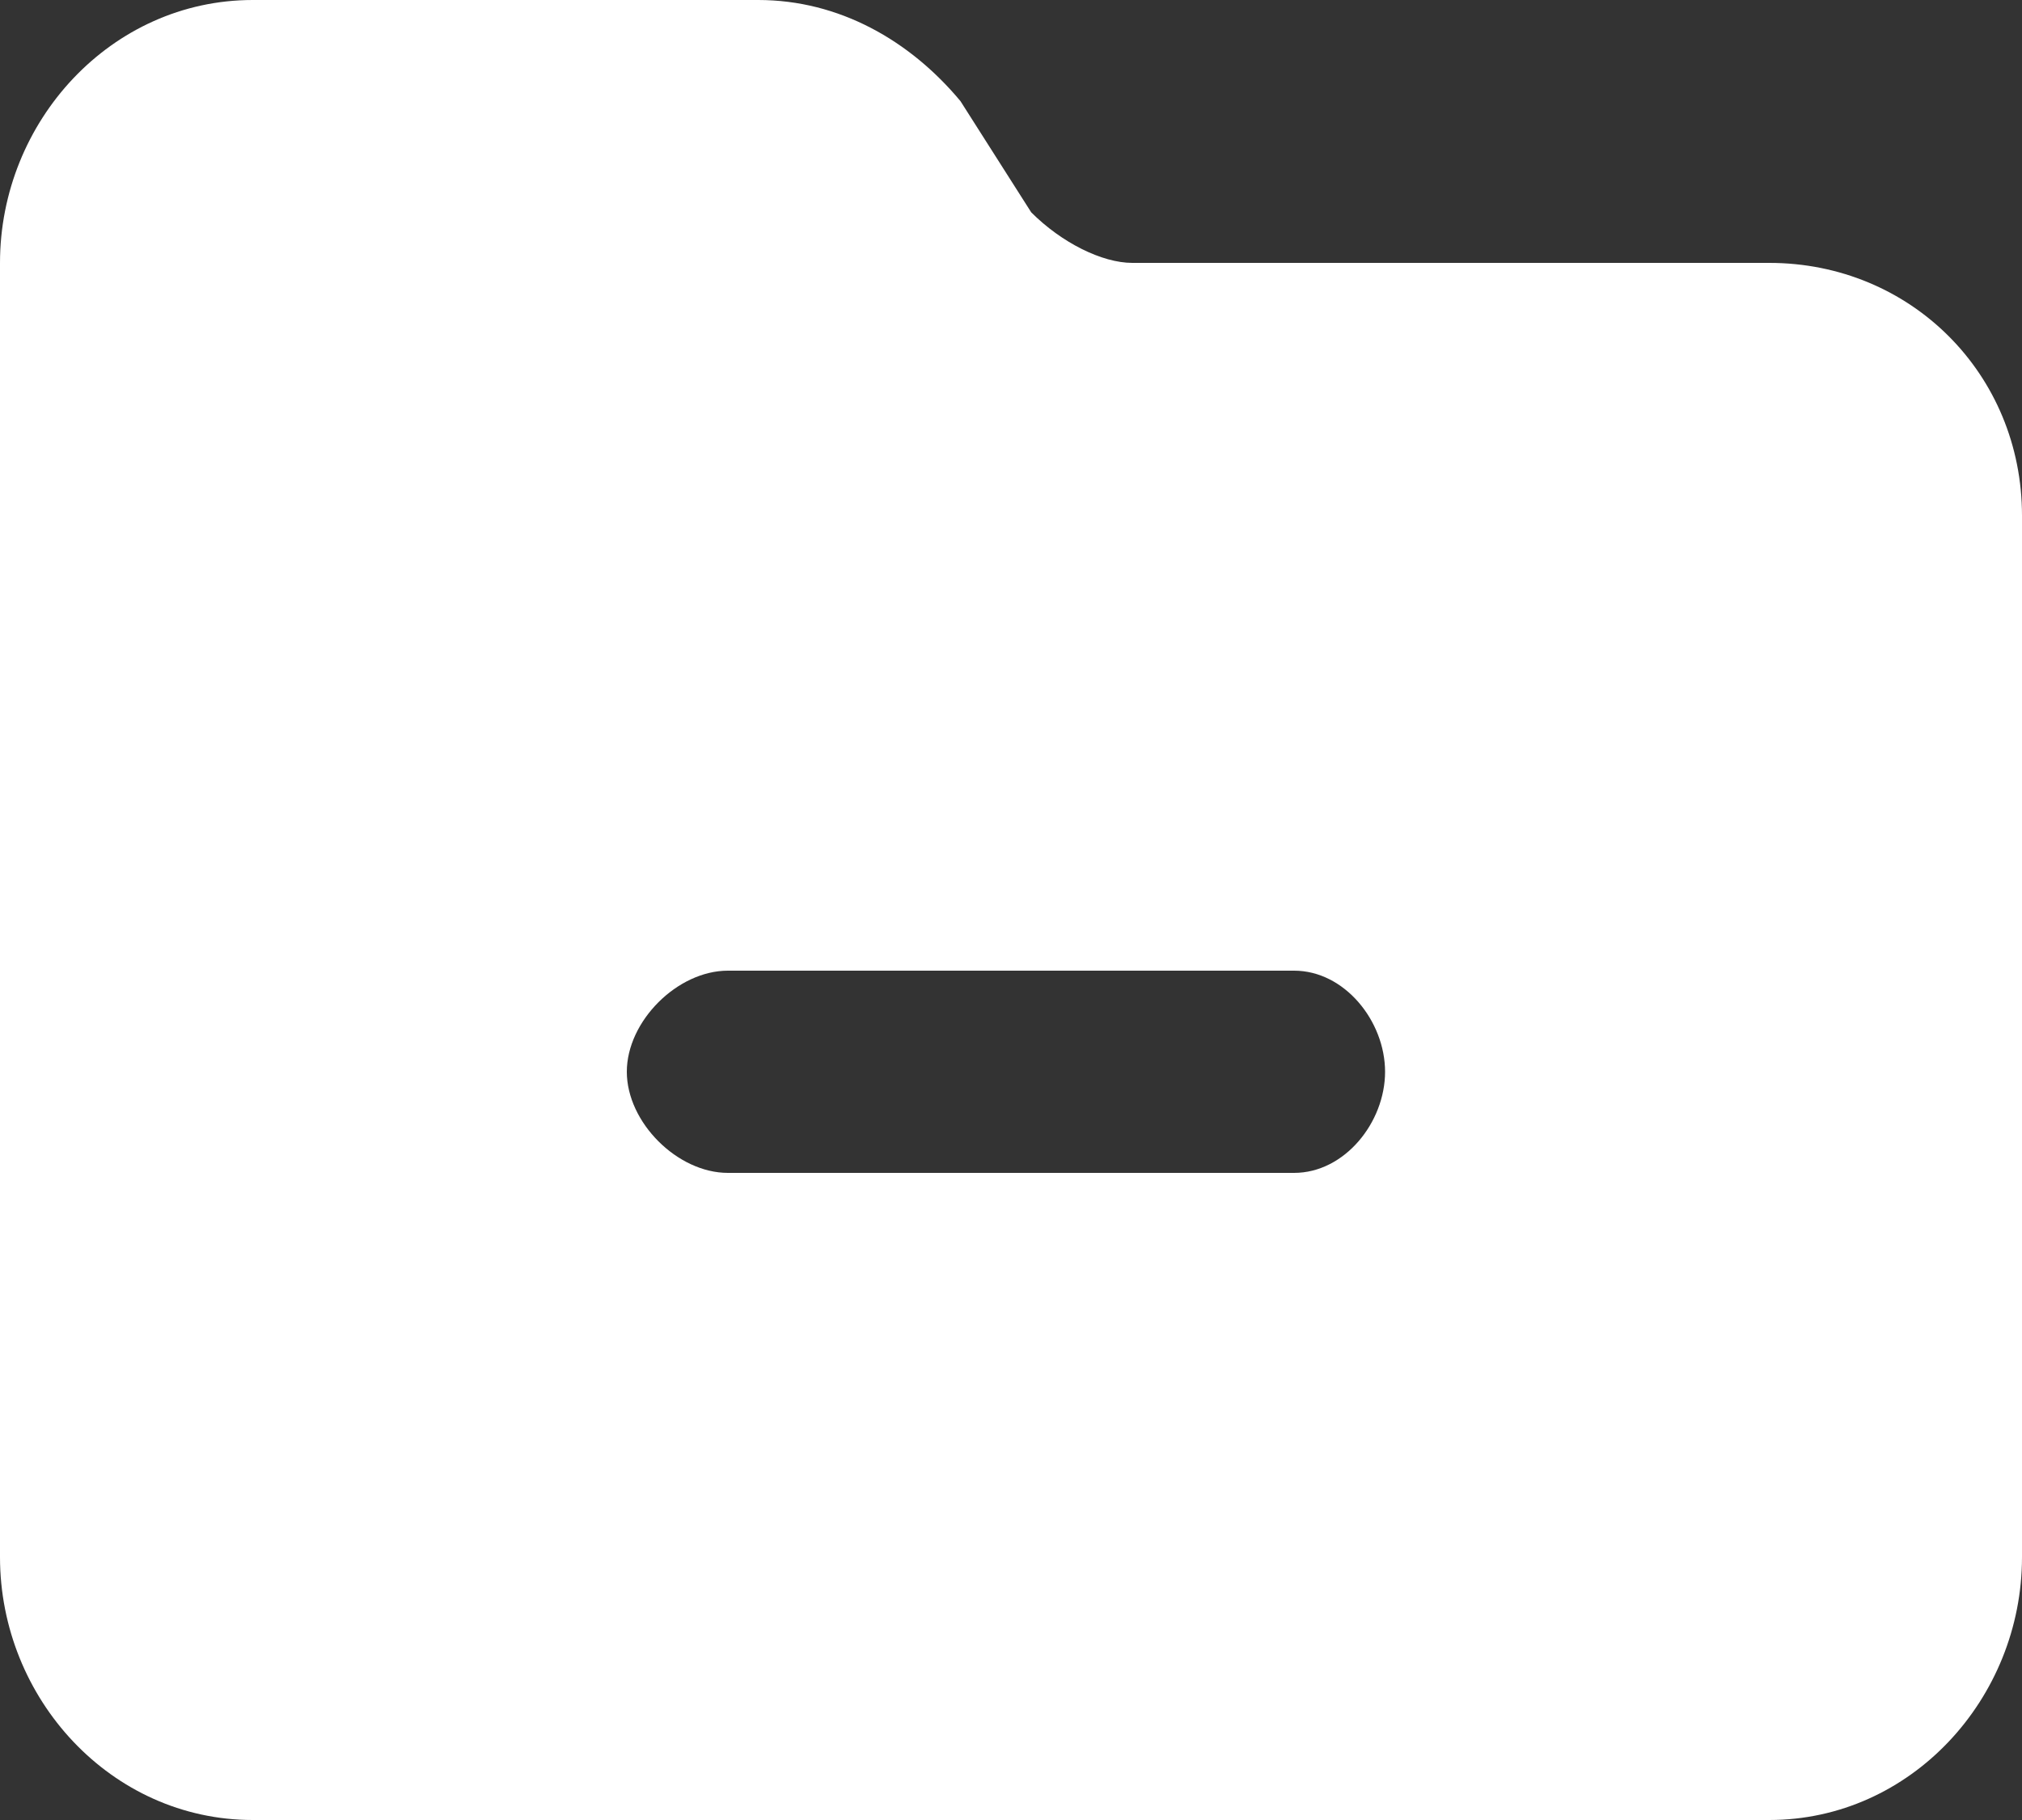 <svg version="1.2" xmlns="http://www.w3.org/2000/svg" viewBox="0 0 20 18" width="20" height="18"><rect x="0" y="0" width="20" height="18" fill="#333333" stroke="none"/><style>.a{fill:#fff}</style><path fill-rule="evenodd" class="a" d="m17.5 18h-15c-1.4 0-2.5-1.2-2.5-2.6v-12.8c0-1.4 1.1-2.6 2.5-2.6h5c0.8 0 1.5 0.4 2 1l0.7 1.1c0.3 0.3 0.7 0.5 1 0.5h6.3c1.4 0 2.5 1.1 2.5 2.5v10.3c0 1.4-1.1 2.6-2.5 2.6zm-10.3-8.4c-0.5 0-1 0.5-1 1 0 0.5 0.5 1 1 1h5.6c0.5 0 0.9-0.5 0.9-1 0-0.5-0.4-1-0.9-1z"/></svg>